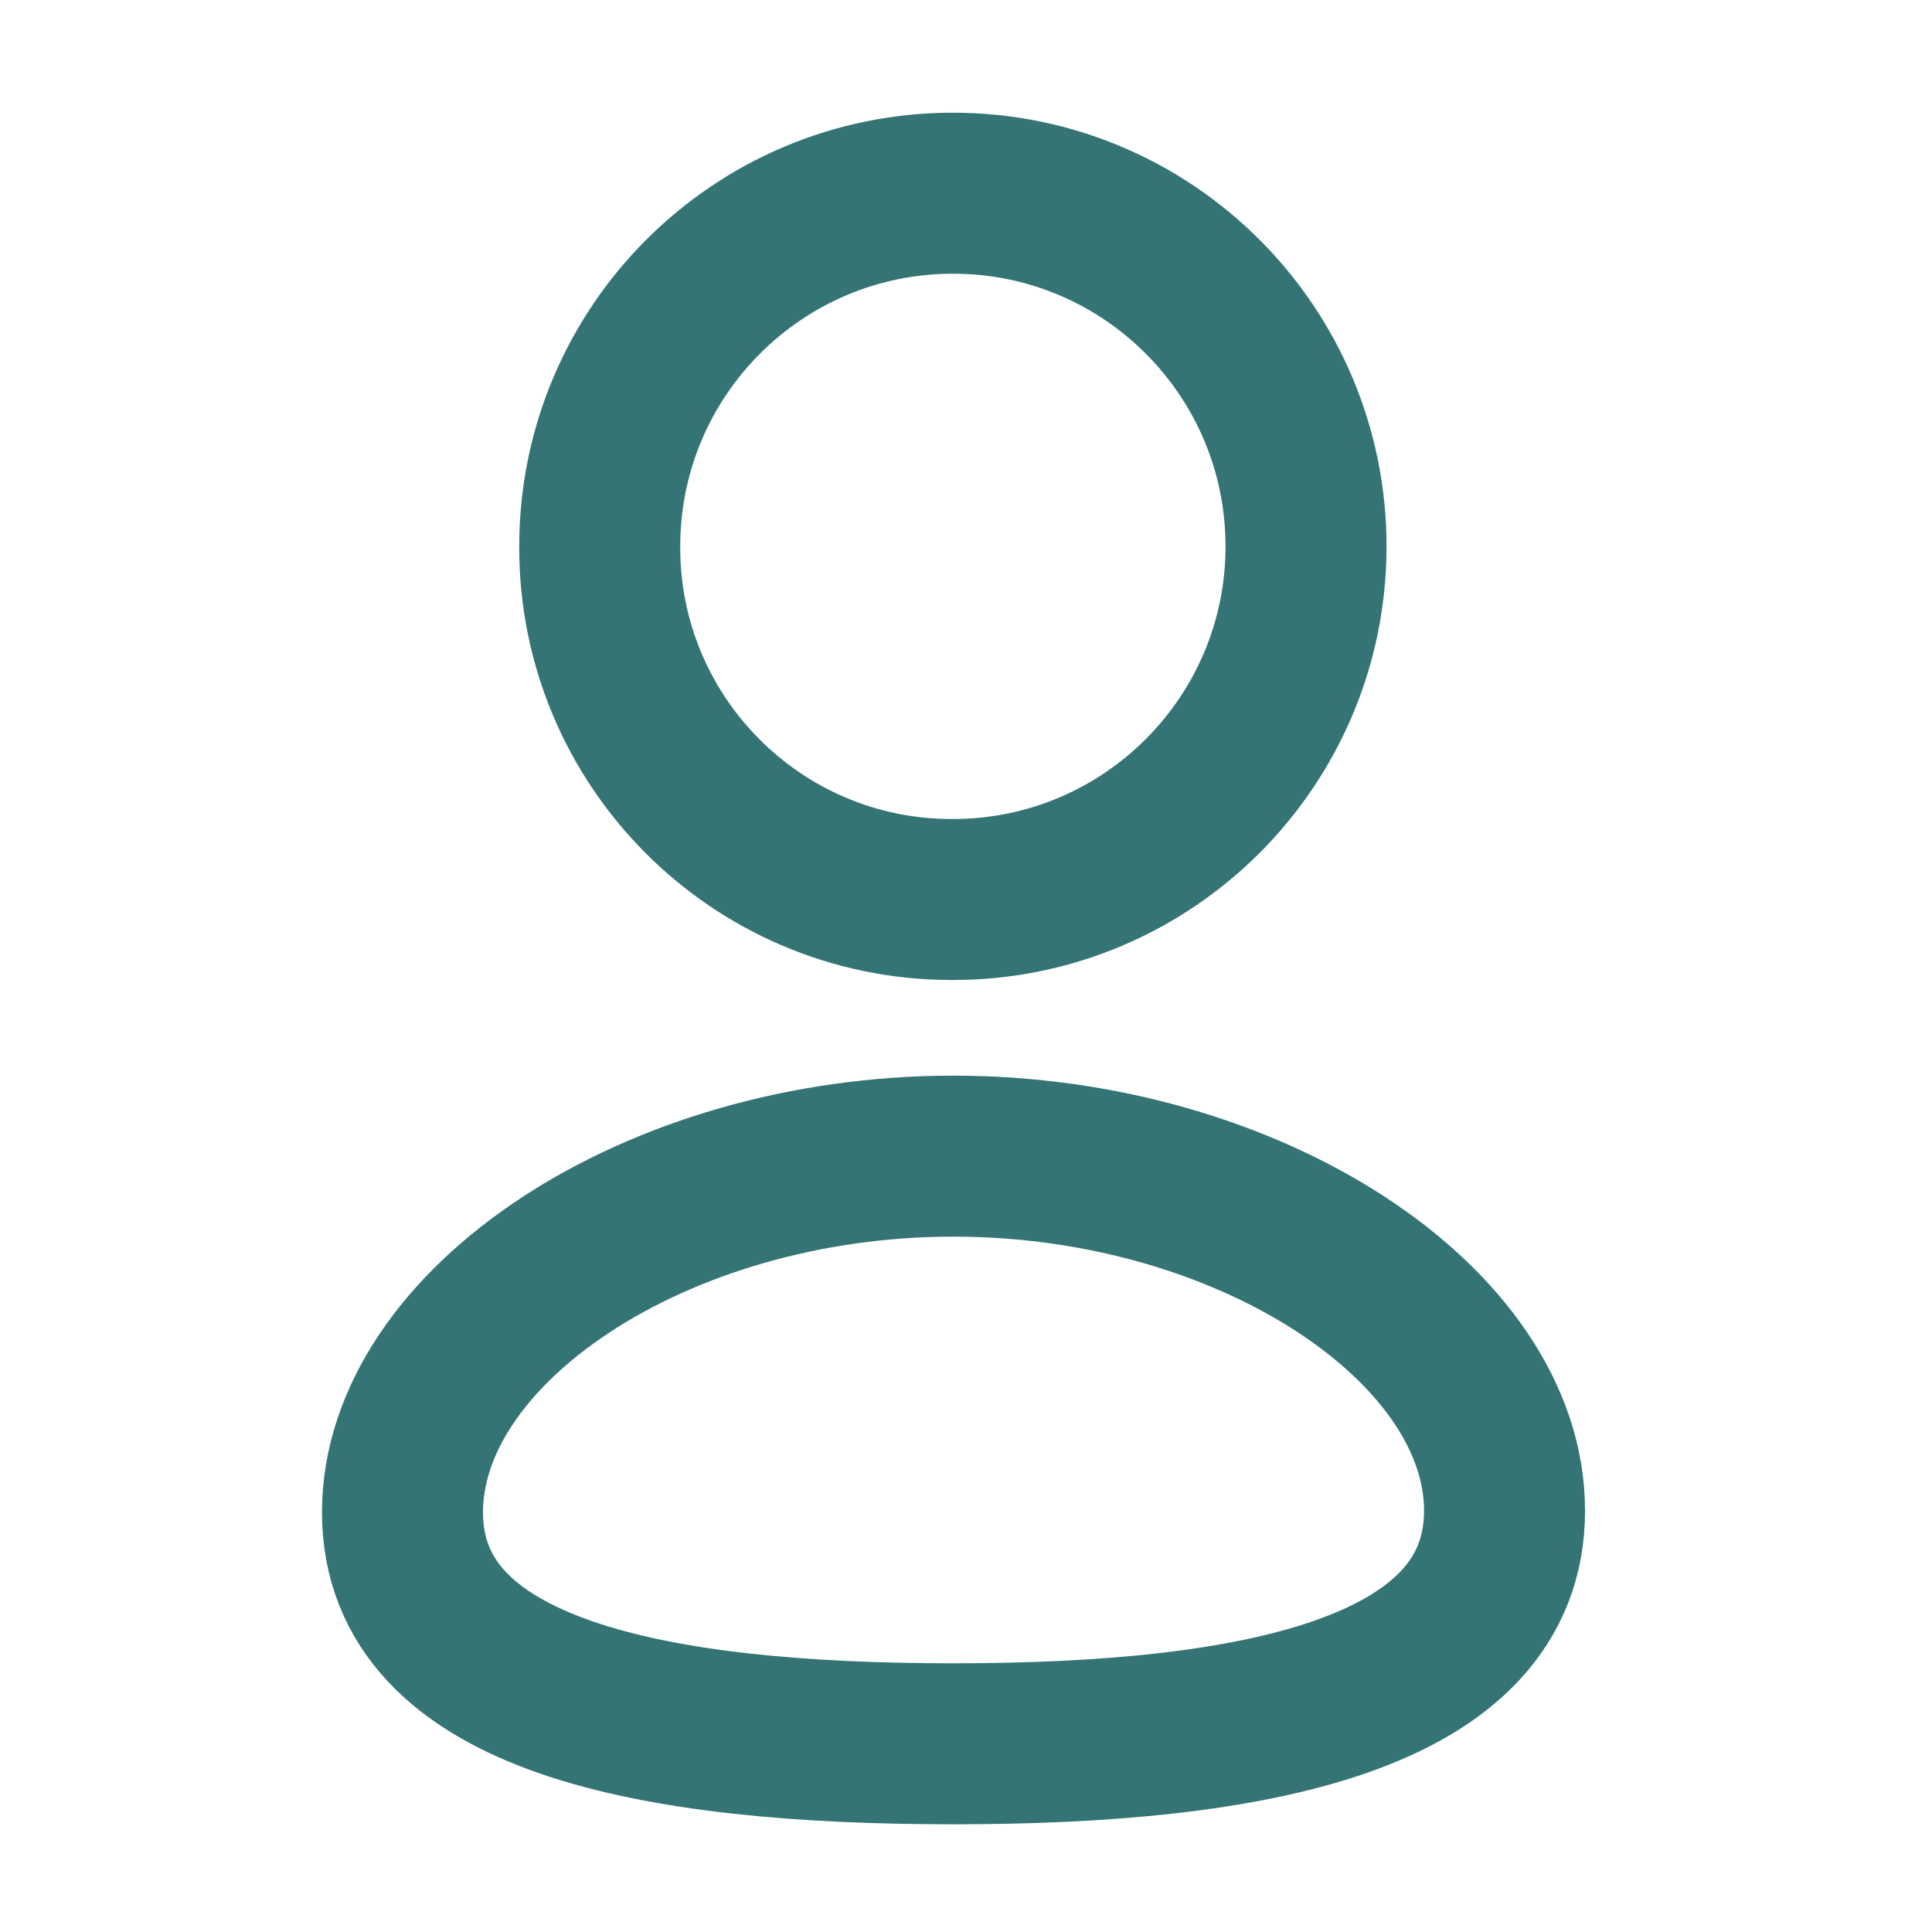 <svg width="12" height="12" viewBox="0 0 12 12" fill="none" xmlns="http://www.w3.org/2000/svg">
<path fill-rule="evenodd" clip-rule="evenodd" d="M5.922 10.831C4.076 10.831 2.5 10.544 2.5 9.393C2.5 8.243 4.066 7.181 5.922 7.181C7.768 7.181 9.345 8.233 9.345 9.383C9.345 10.533 7.778 10.831 5.922 10.831Z" stroke="#347474" stroke-linecap="round" stroke-linejoin="round"/>
<path fill-rule="evenodd" clip-rule="evenodd" d="M5.919 5.587C7.13 5.587 8.112 4.605 8.112 3.394C8.112 2.182 7.13 1.2 5.919 1.2C4.707 1.2 3.725 2.182 3.725 3.394C3.721 4.601 4.696 5.583 5.903 5.587C5.909 5.587 5.914 5.587 5.919 5.587Z" stroke="#347474" stroke-linecap="round" stroke-linejoin="round"/>
</svg>

